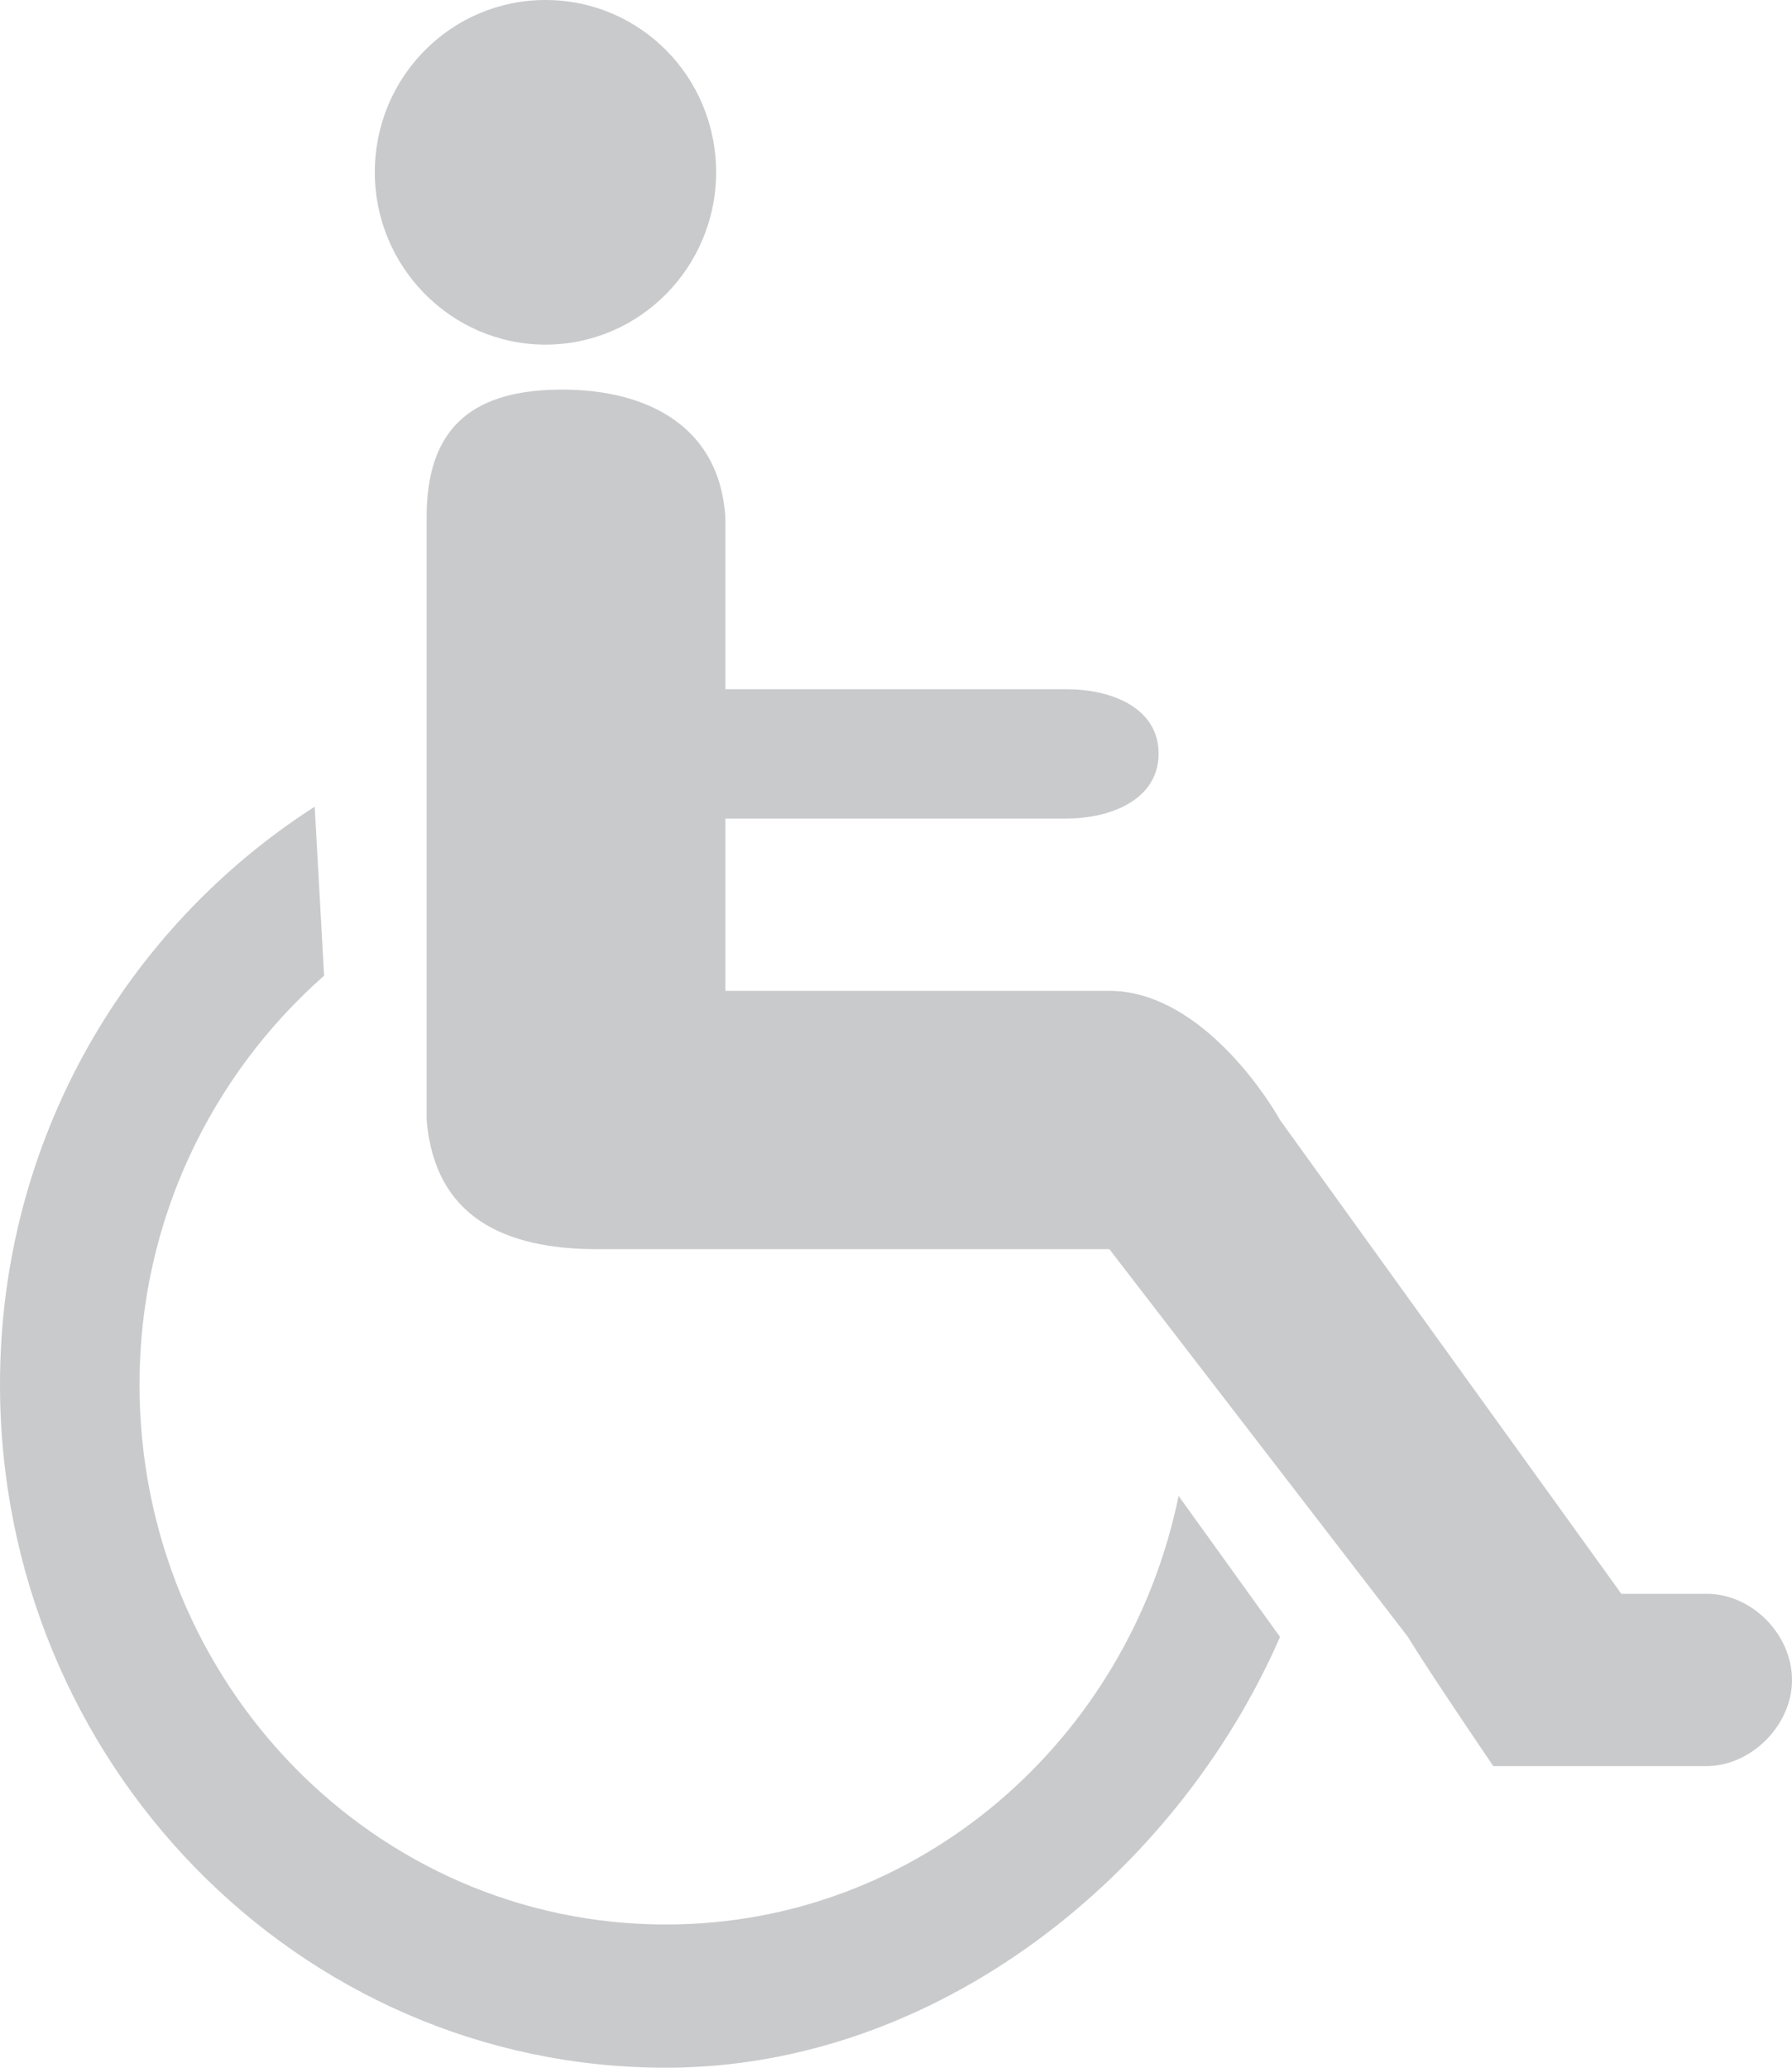 <svg width="13" height="15" viewBox="0 0 13 15" fill="none" xmlns="http://www.w3.org/2000/svg">
<path d="M3.957 2.5C4.643 2.5 5.195 1.936 5.195 1.25C5.195 0.557 4.643 0 3.957 0C3.274 0 2.719 0.557 2.719 1.25C2.719 1.936 3.274 2.5 3.957 2.5ZM4.831 13.961C2.722 13.961 1.012 12.211 1.012 10.043C1.012 8.857 1.535 7.798 2.351 7.078L2.283 5.852C0.917 6.728 0 8.268 0 10.043C0 12.778 2.161 15 4.831 15C6.795 15 8.531 13.603 9.286 11.875L8.55 10.852C8.187 12.623 6.665 13.961 4.831 13.961ZM12.381 11.562H11.762L9.286 8.125C9.152 7.887 8.667 7.188 8.048 7.188H5.262V5.938H7.738C8.059 5.938 8.405 5.8 8.405 5.467C8.405 5.137 8.068 5 7.738 5H5.262V3.75C5.216 3.057 4.643 2.812 4.027 2.827C3.405 2.841 3.095 3.125 3.095 3.75V8.125C3.154 8.827 3.655 9.062 4.333 9.062H8.048L10.214 11.875C10.354 12.108 10.833 12.812 10.833 12.812H12.381C12.7 12.812 13 12.519 13 12.188C13 11.857 12.71 11.562 12.381 11.562Z" fill="#282E36" fill-opacity="0.25"/>
</svg>
